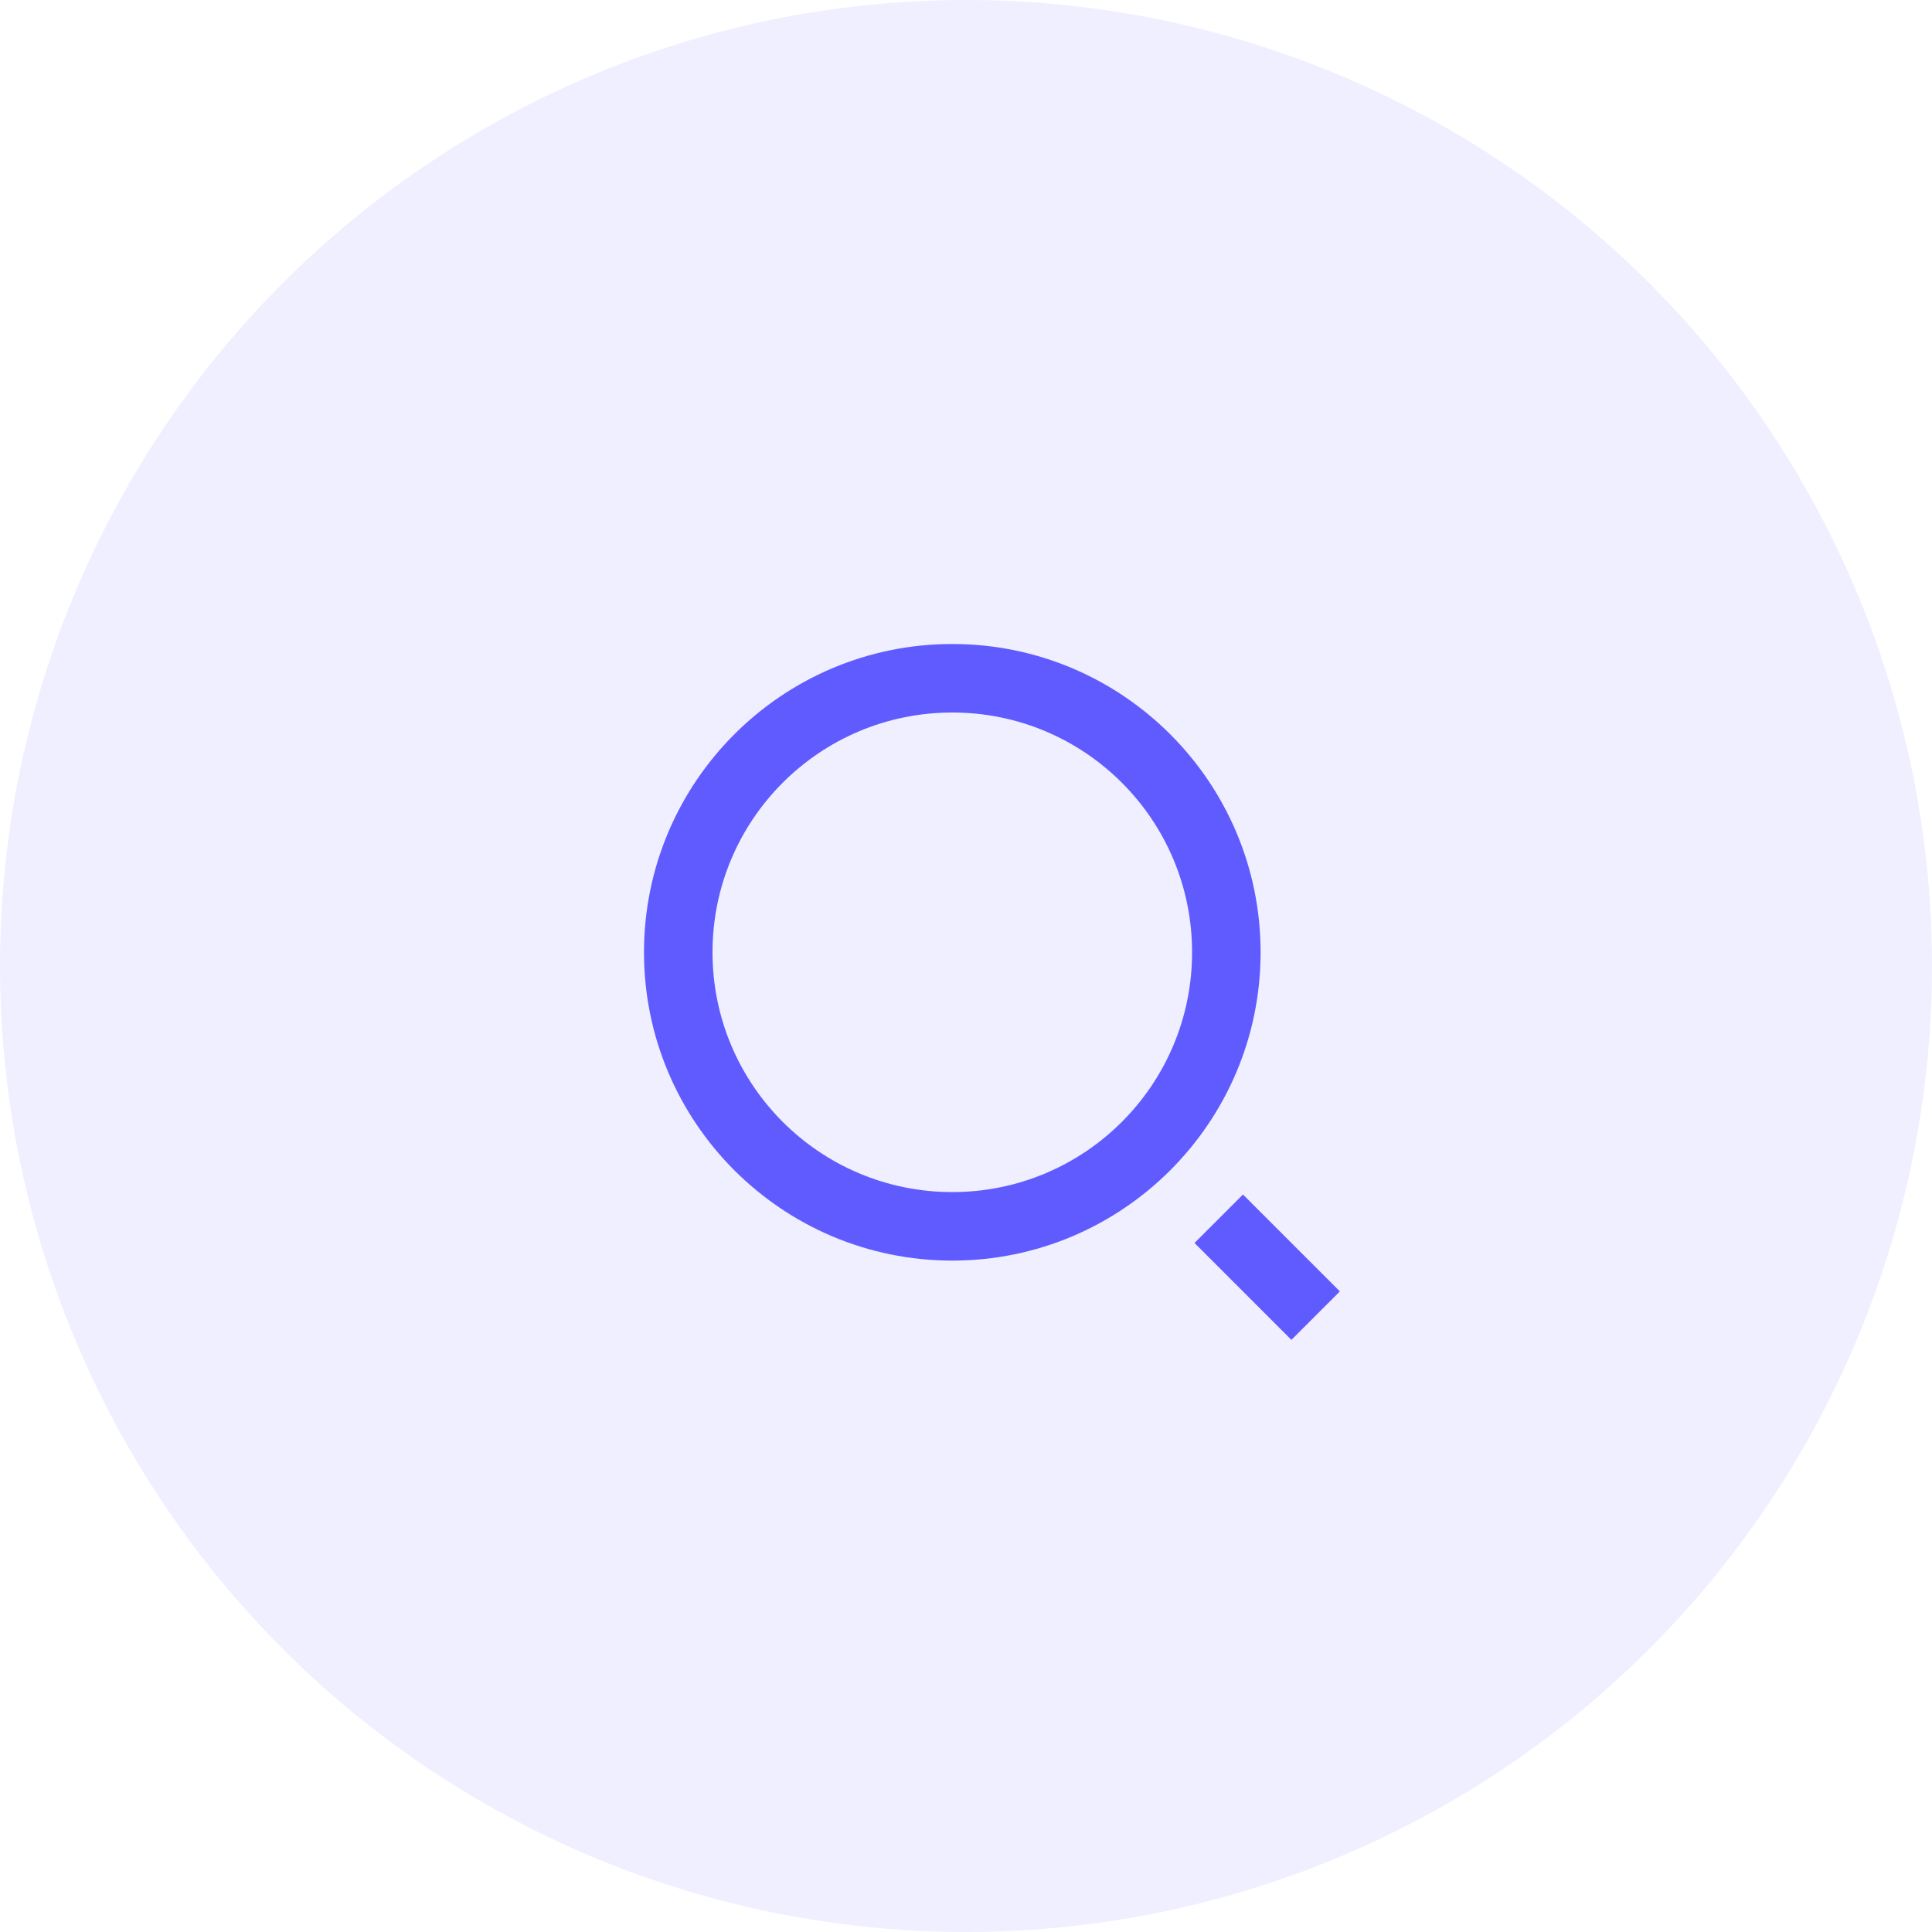 <svg width="54" height="54" viewBox="0 0 54 54" fill="none" xmlns="http://www.w3.org/2000/svg">
<circle opacity="0.1" cx="27" cy="27" r="27" fill="#605BFF"/>
<path d="M26.617 18C31.374 18 35.234 21.86 35.234 26.617C35.234 31.374 31.374 35.234 26.617 35.234C21.86 35.234 18 31.374 18 26.617C18 21.86 21.86 18 26.617 18ZM26.617 33.319C30.32 33.319 33.319 30.32 33.319 26.617C33.319 22.914 30.32 19.915 26.617 19.915C22.914 19.915 19.915 22.914 19.915 26.617C19.915 30.32 22.914 33.319 26.617 33.319ZM34.741 33.387L37.45 36.095L36.095 37.45L33.387 34.741L34.741 33.387Z" fill="#605BFF"/>
</svg>
